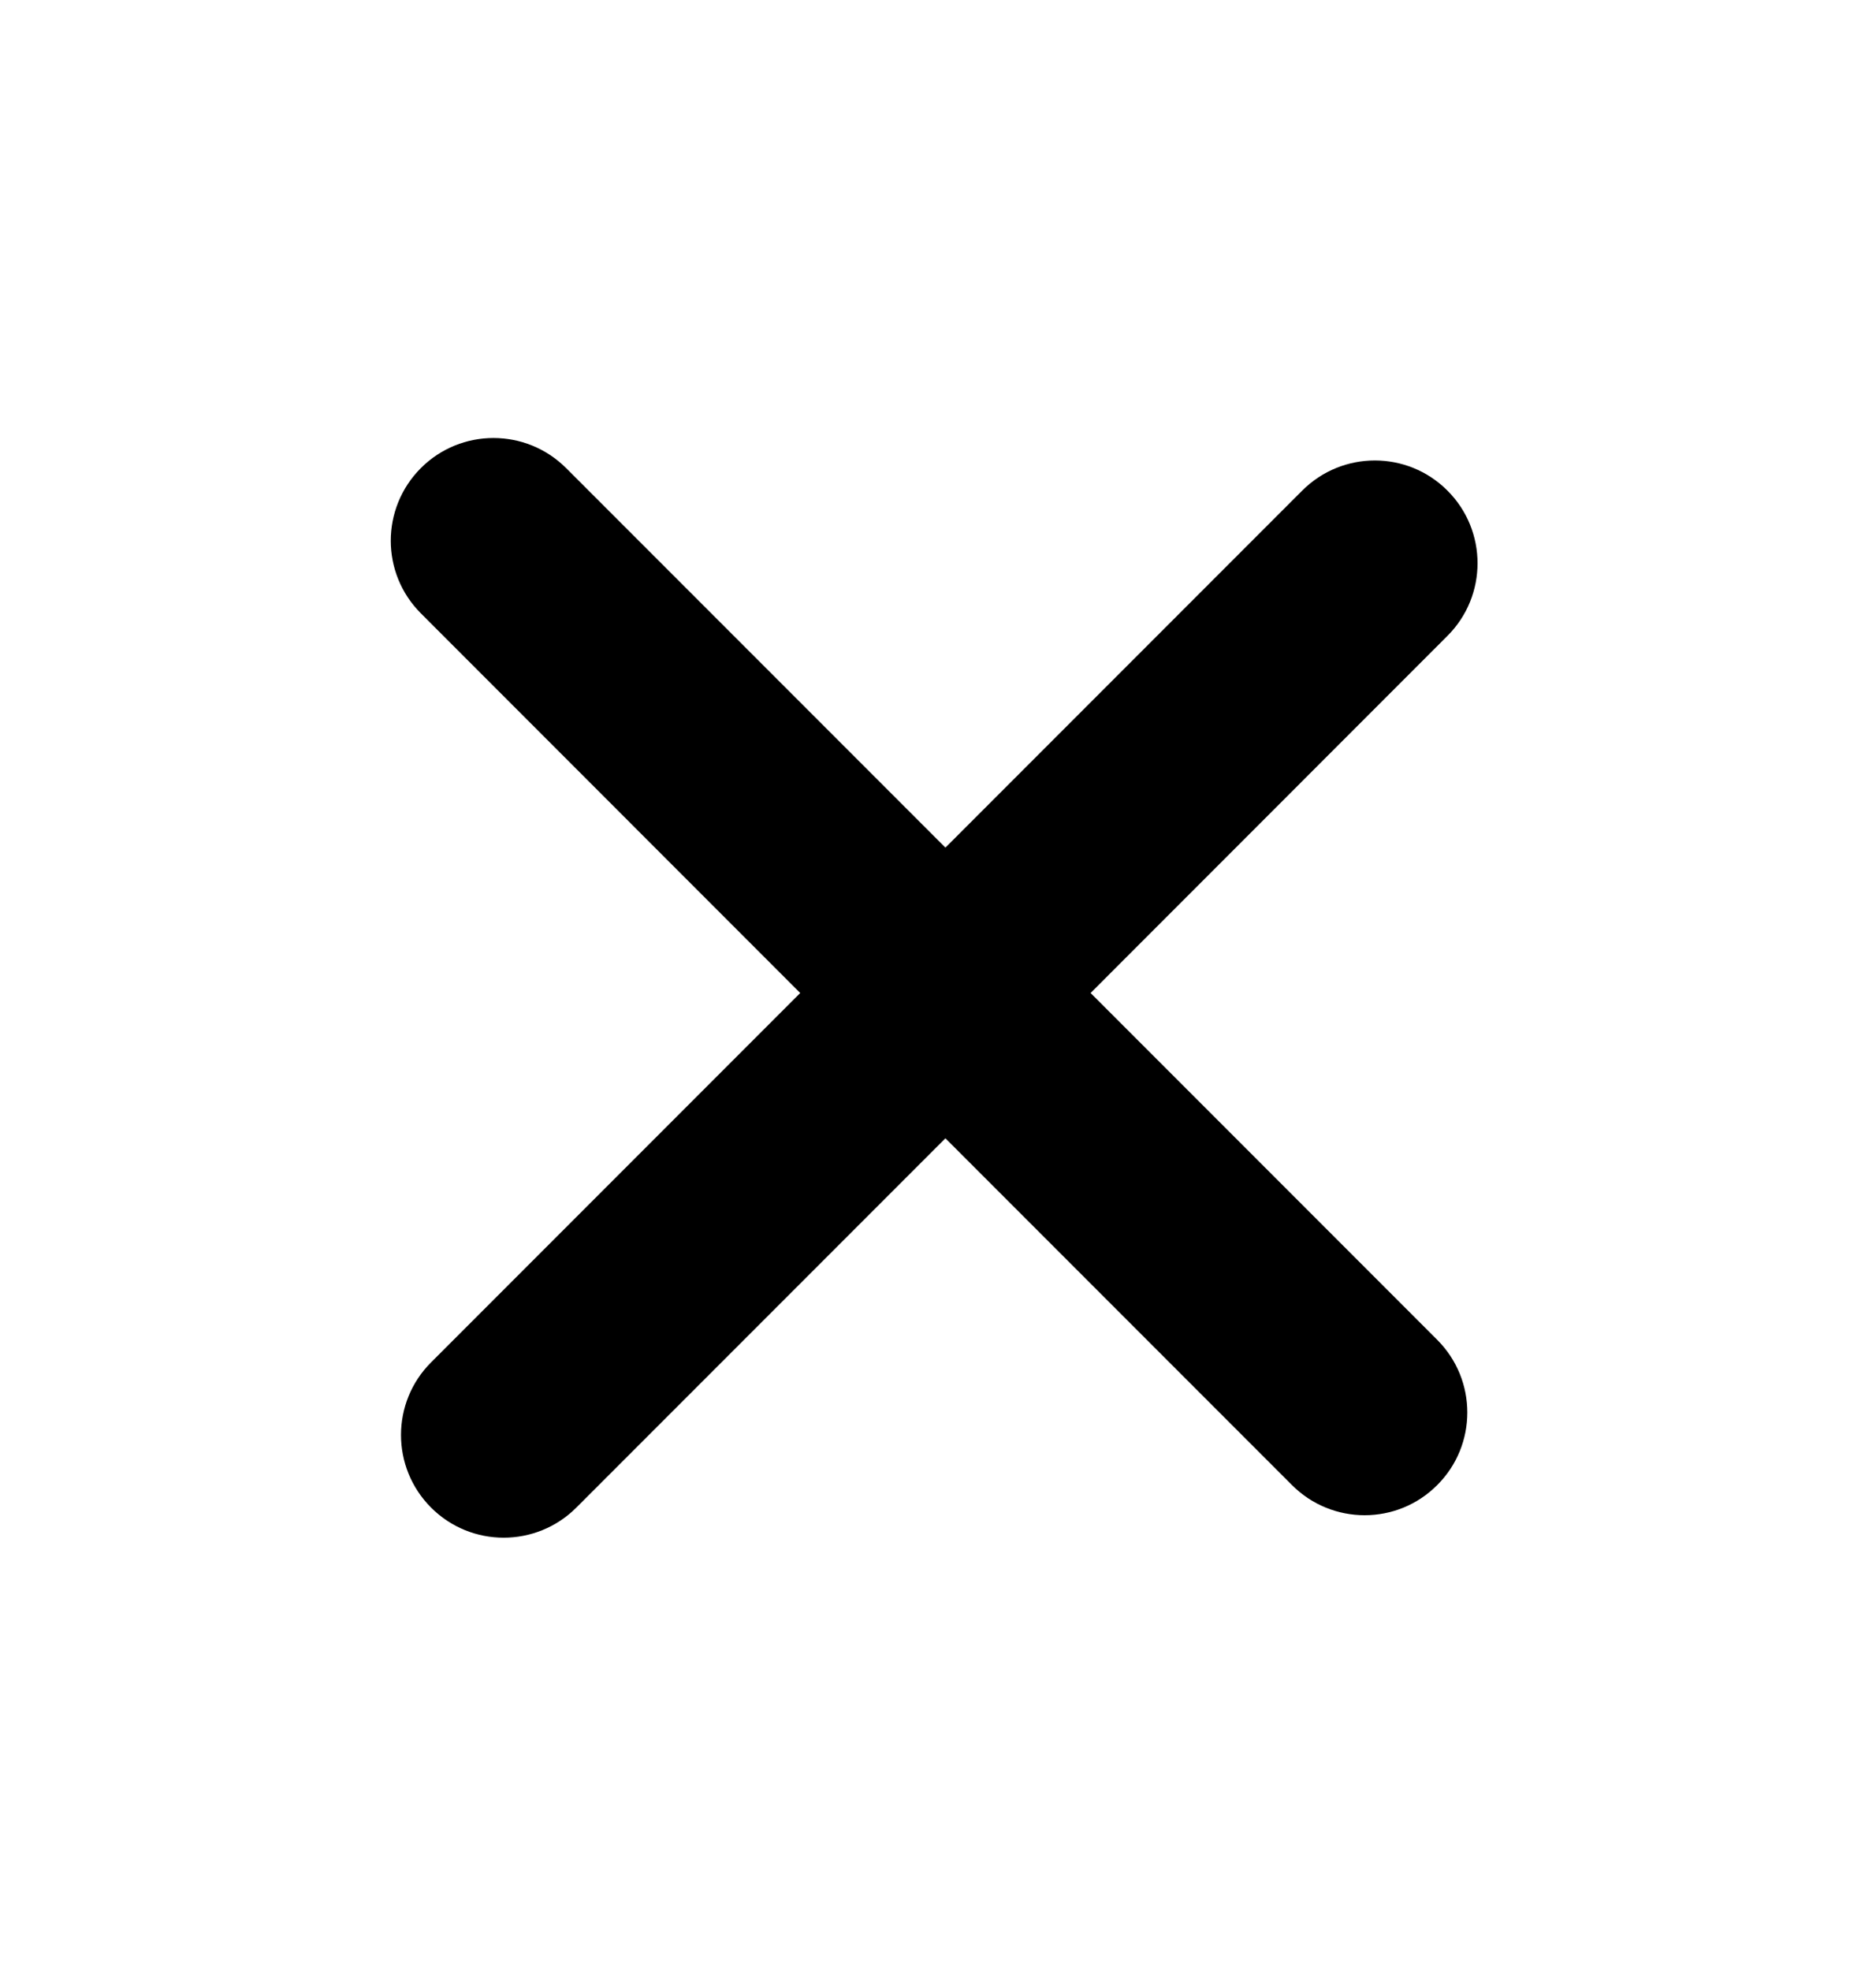 <svg width="20" height="21" viewBox="0 0 20 21" fill="none" xmlns="http://www.w3.org/2000/svg">
<path d="M6.035 4.987C5.607 4.56 4.914 4.56 4.487 4.987C4.059 5.415 4.059 6.108 4.487 6.535L8.531 10.58L4.596 14.515C4.168 14.942 4.168 15.635 4.596 16.063C5.023 16.49 5.716 16.49 6.144 16.063L10.079 12.128L13.774 15.823C14.202 16.251 14.895 16.251 15.322 15.823C15.75 15.396 15.75 14.703 15.322 14.275L11.627 10.58L15.431 6.775C15.859 6.348 15.859 5.654 15.431 5.227C15.004 4.799 14.311 4.799 13.883 5.227L10.079 9.031L6.035 4.987Z" fill="black"/>
</svg>

